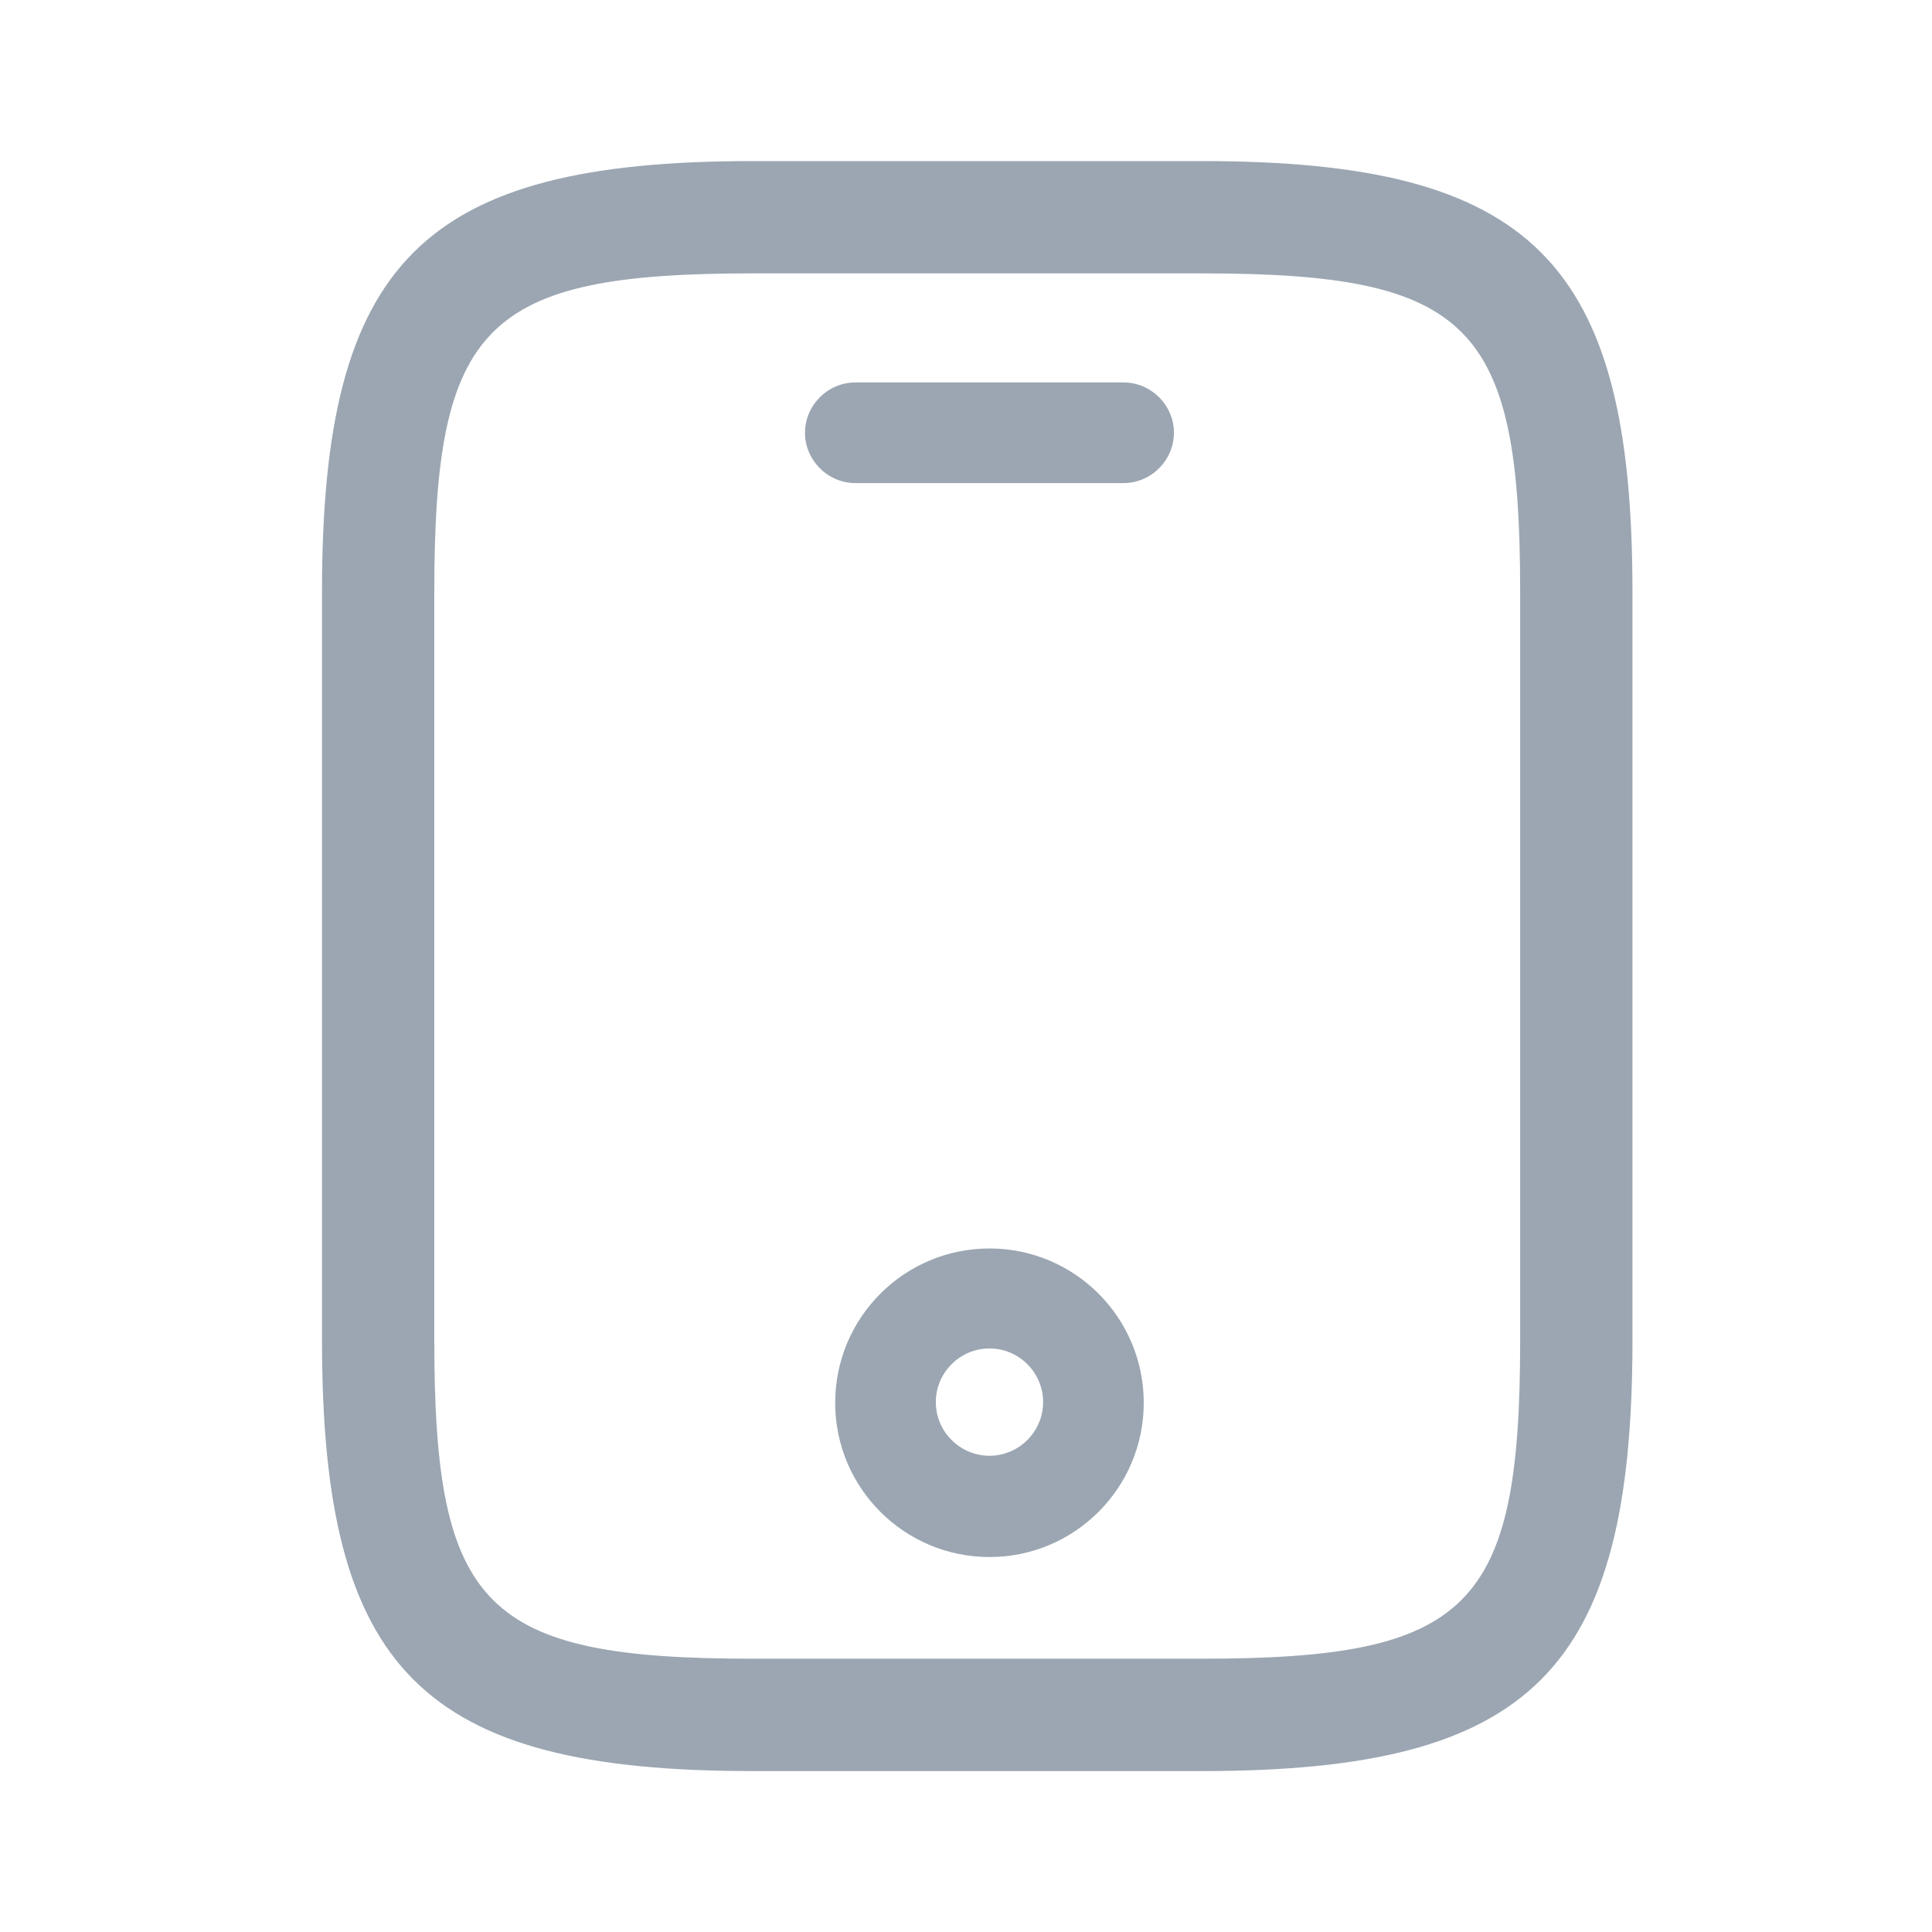 <svg width="24" height="24" viewBox="0 0 24 24" fill="none" xmlns="http://www.w3.org/2000/svg">
<path d="M13.958 6.001H10.625C10.283 6.001 10 5.717 10 5.376C10 5.034 10.283 4.751 10.625 4.751H13.958C14.3 4.751 14.583 5.034 14.583 5.376C14.583 5.717 14.3 6.001 13.958 6.001Z" fill="#9BA6B2"/>
<path d="M12.292 19.342C11.233 19.342 10.375 18.484 10.375 17.426C10.375 16.367 11.233 15.509 12.292 15.509C13.35 15.509 14.208 16.367 14.208 17.426C14.208 18.484 13.35 19.342 12.292 19.342ZM12.292 16.751C11.925 16.751 11.625 17.051 11.625 17.417C11.625 17.784 11.925 18.084 12.292 18.084C12.658 18.084 12.958 17.784 12.958 17.417C12.958 17.051 12.658 16.751 12.292 16.751Z" fill="#9BA6B2"/>
<path d="M14.93 22.001H9.349C5.247 22.001 4 20.754 4 16.652V7.349C4 3.247 5.247 2.001 9.349 2.001H14.93C19.033 2.001 20.279 3.247 20.279 7.349V16.652C20.279 20.754 19.033 22.001 14.93 22.001ZM9.349 3.396C6.019 3.396 5.395 4.029 5.395 7.349V16.652C5.395 19.973 6.019 20.605 9.349 20.605H14.93C18.261 20.605 18.884 19.973 18.884 16.652V7.349C18.884 4.029 18.261 3.396 14.93 3.396H9.349Z" fill="#9BA6B2"/>
</svg>
